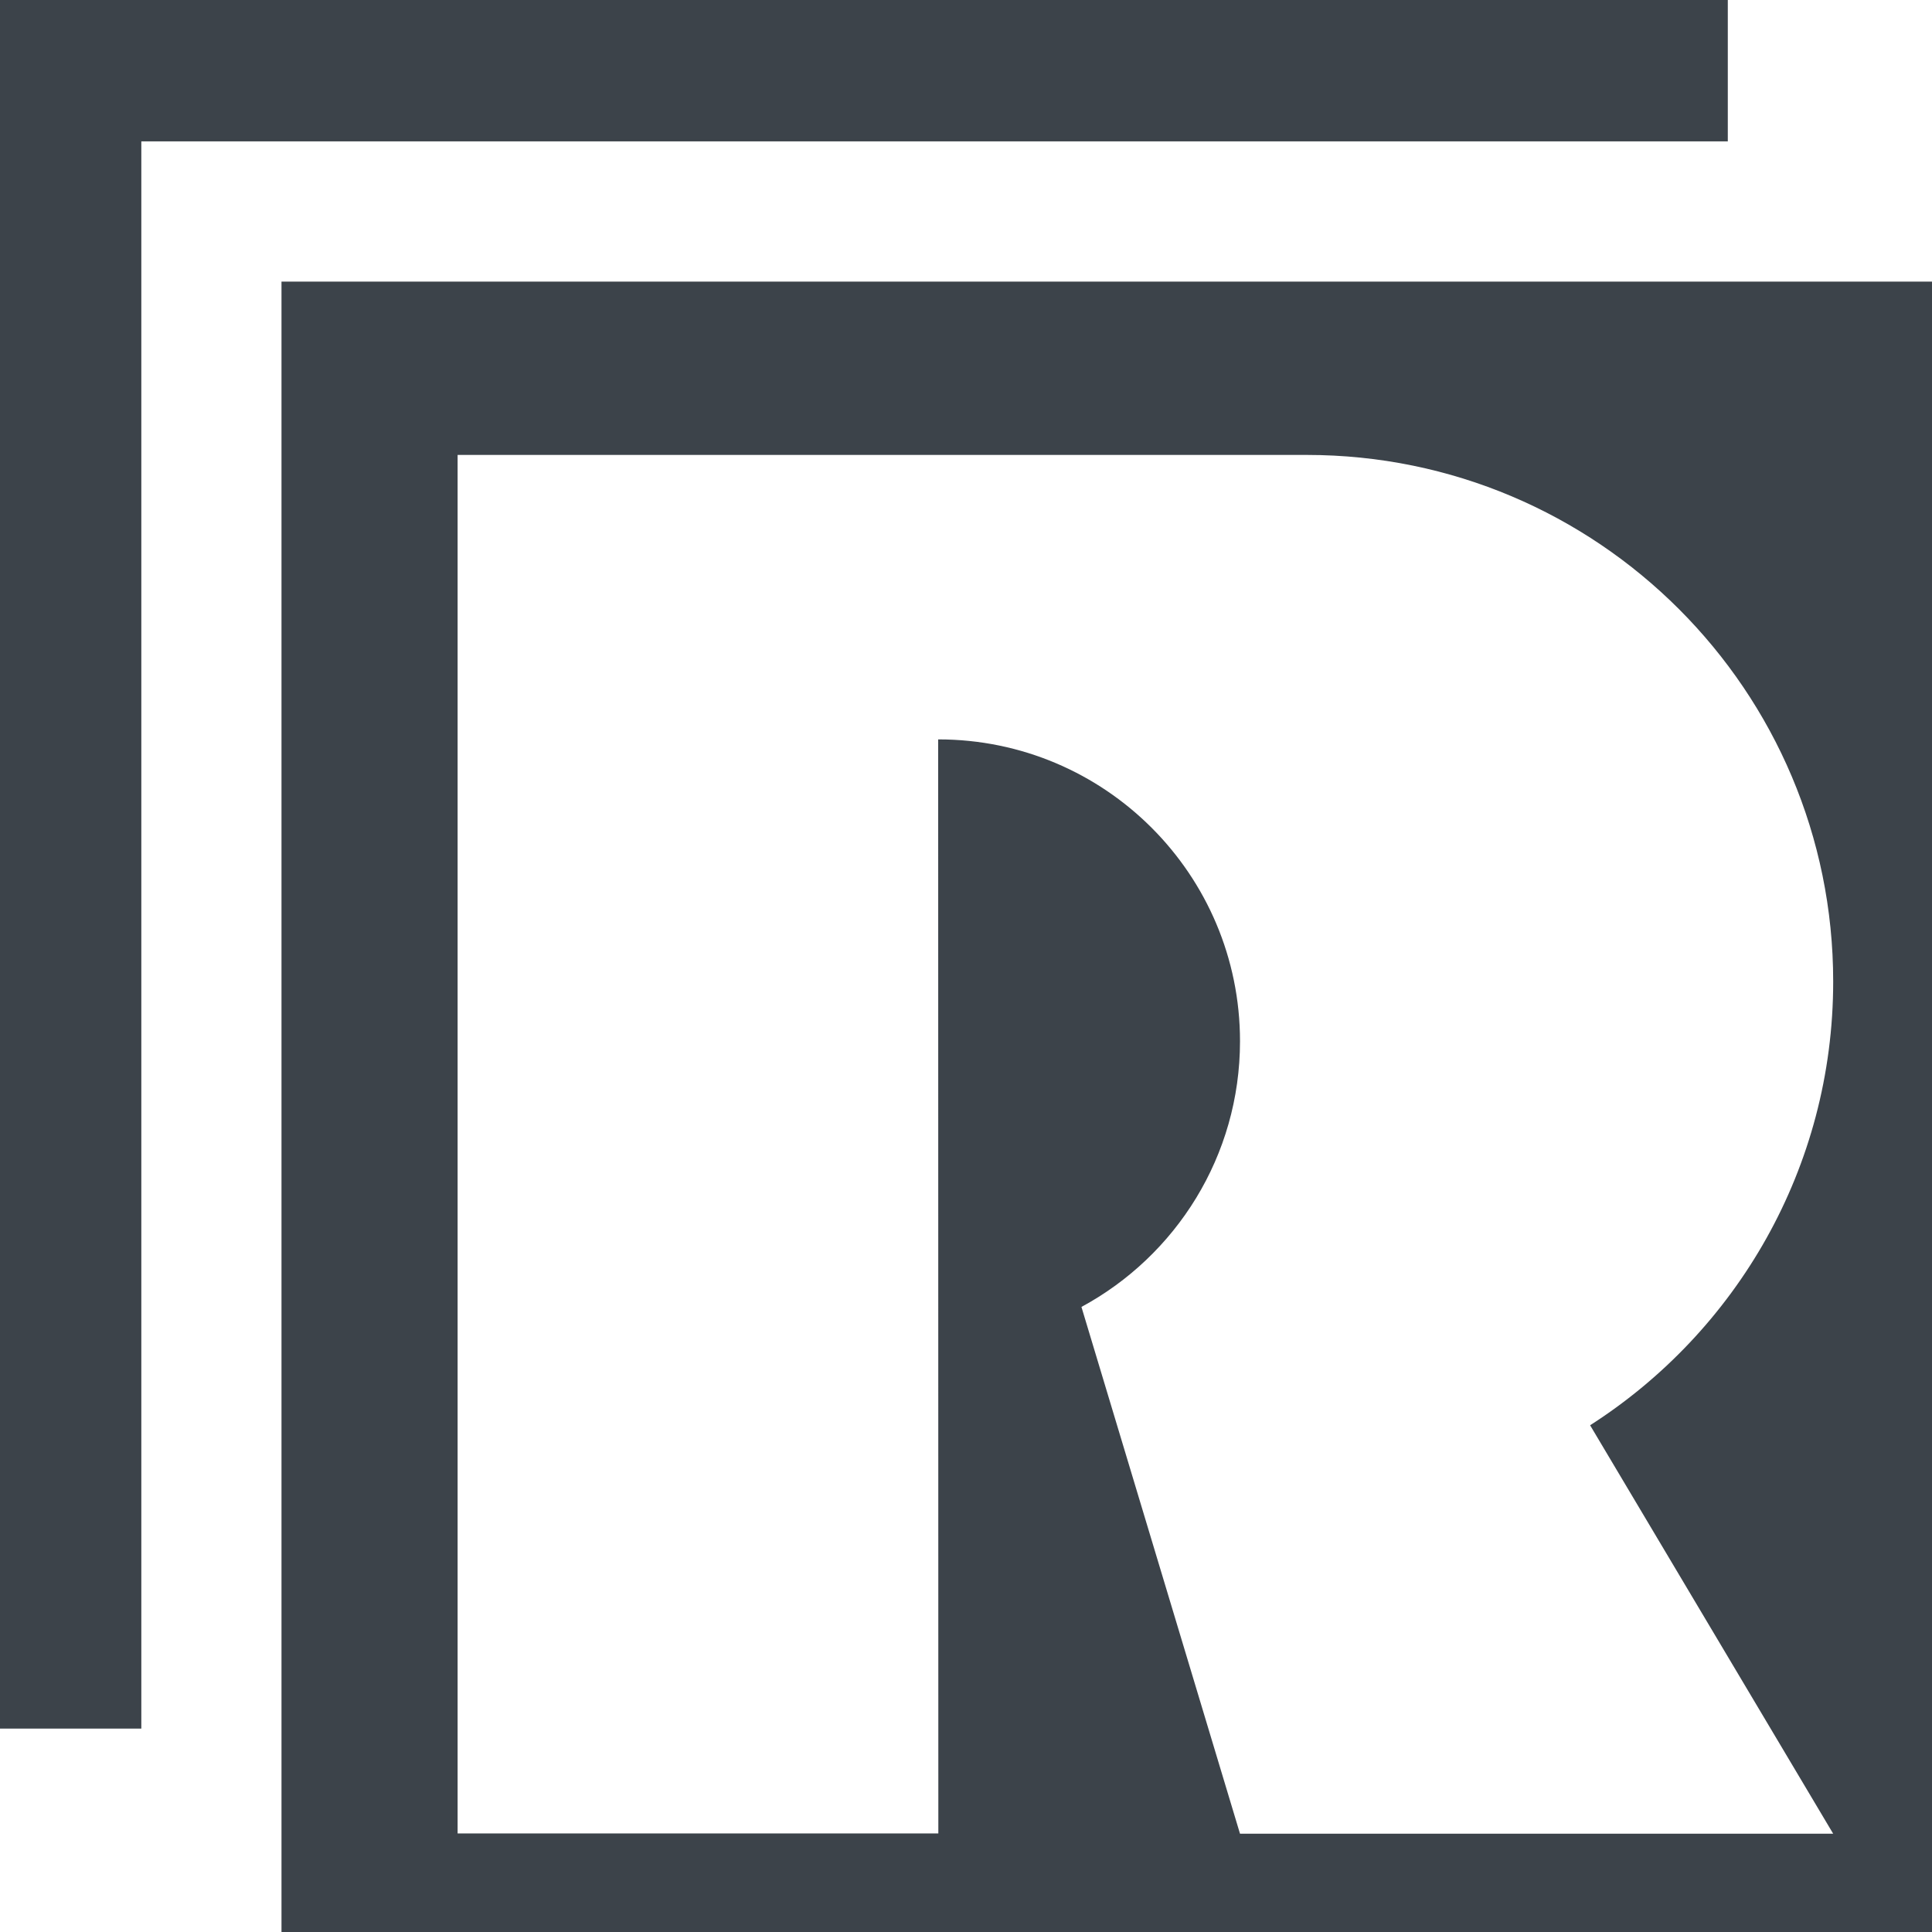 
<svg  xmlns="http://www.w3.org/2000/svg" viewBox="0 0 560 560"  style="fill:#3c434a"><path d="M81.592,582.676L582.404,582.676L582.404,81.629L81.592,81.629L81.592,582.676ZM531.356,531.512L359.422,531.512L313.463,378.82C340.828,364.038 359.422,335.091 359.422,301.799C359.422,253.482 320.275,214.317 271.982,214.317C271.958,214.317 271.934,214.32 271.934,214.32L271.982,531.437L132.64,531.437L132.64,131.864L378.792,131.864C463.052,131.864 531.359,200.2 531.359,284.499C531.359,338.548 503.256,385.995 460.902,413.119L531.356,531.512ZM500.812,40.983L40.963,40.983L40.963,501.045L0,501.045L0,0L500.812,0L500.812,40.983Z" /></svg>
